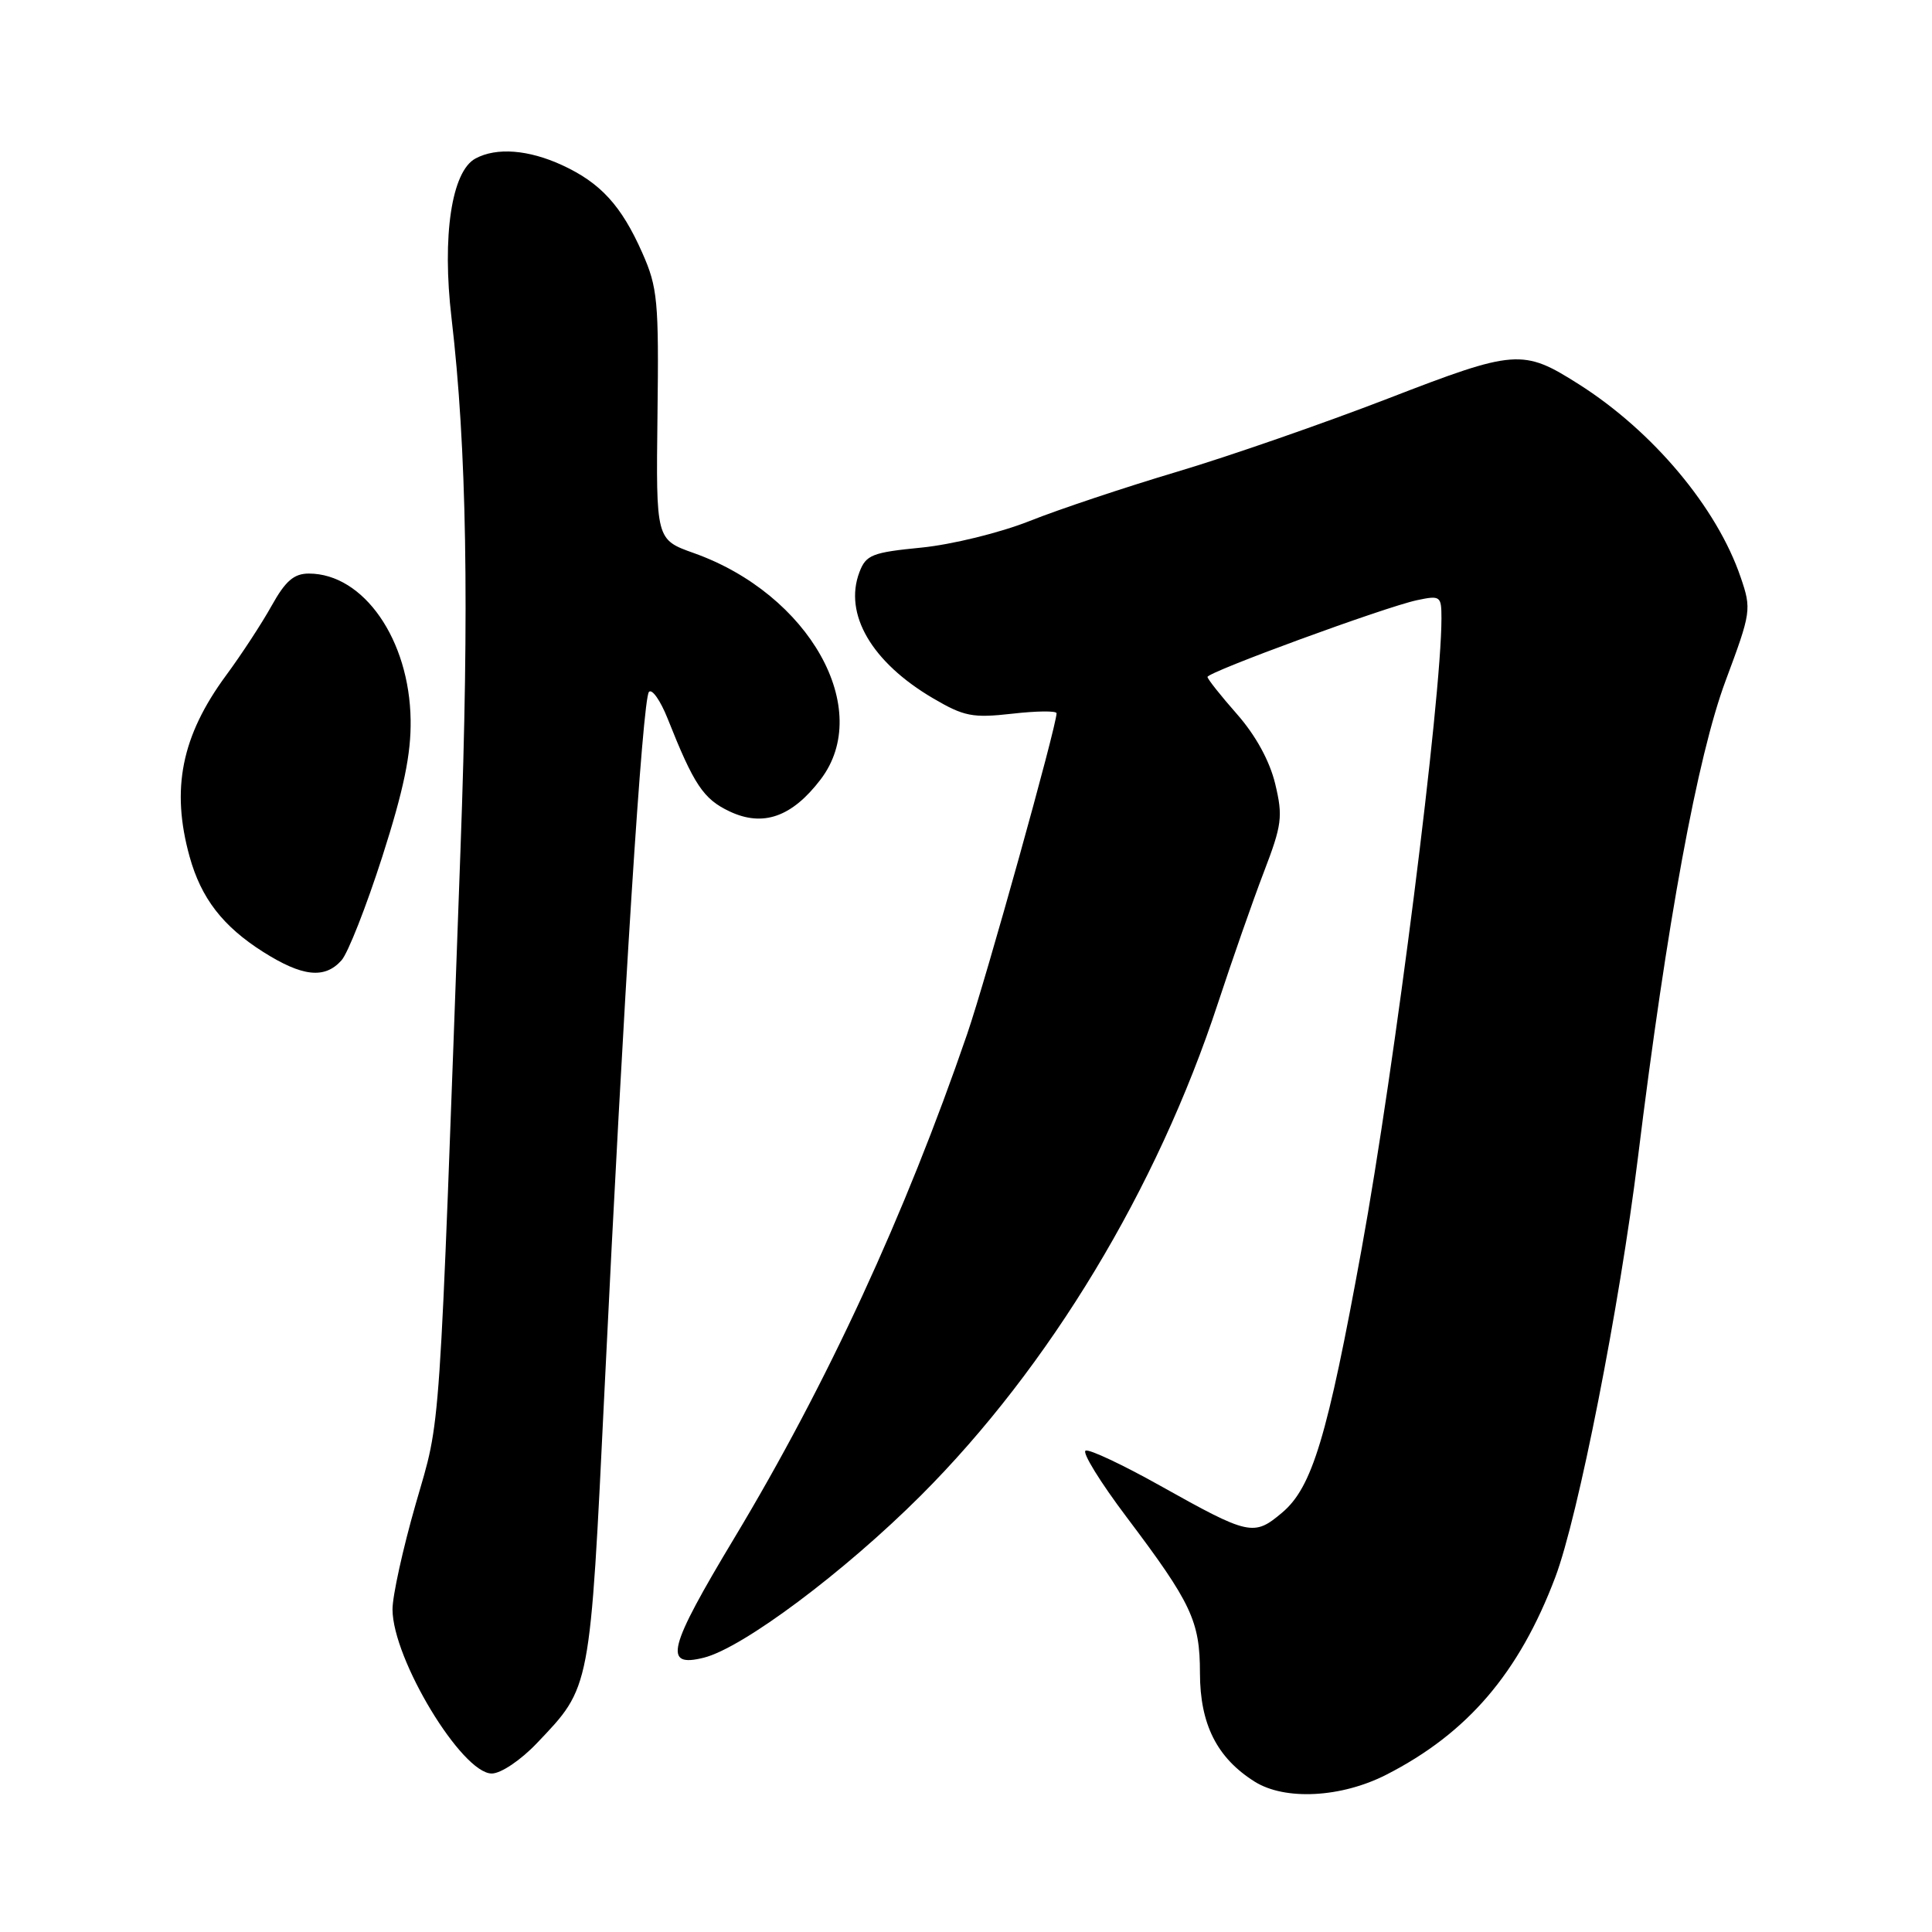 <?xml version="1.0" encoding="UTF-8" standalone="no"?>
<!DOCTYPE svg PUBLIC "-//W3C//DTD SVG 1.1//EN" "http://www.w3.org/Graphics/SVG/1.1/DTD/svg11.dtd" >
<svg xmlns="http://www.w3.org/2000/svg" xmlns:xlink="http://www.w3.org/1999/xlink" version="1.1" viewBox="0 0 256 256">
 <g >
 <path fill="currentColor"
d=" M 183.69 235.16 C 194.45 229.67 201.29 221.67 206.08 209.00 C 209.11 201.00 214.60 173.11 217.02 153.50 C 220.88 122.17 224.92 100.21 228.66 90.18 C 232.04 81.11 232.10 80.74 230.65 76.50 C 227.51 67.26 219.01 57.13 209.18 50.90 C 201.78 46.21 200.79 46.28 183.86 52.83 C 175.41 56.09 162.88 60.45 156.00 62.50 C 149.12 64.55 140.31 67.49 136.42 69.04 C 132.49 70.60 126.11 72.16 122.09 72.56 C 115.56 73.20 114.75 73.52 113.88 75.81 C 111.77 81.36 115.51 87.76 123.64 92.53 C 127.75 94.94 128.88 95.16 134.12 94.57 C 137.36 94.20 140.00 94.17 140.00 94.51 C 140.00 96.21 130.68 129.64 128.16 137.00 C 119.95 160.92 109.59 183.36 97.31 203.78 C 88.49 218.46 87.84 221.01 93.27 219.65 C 98.43 218.35 111.86 208.31 122.03 198.15 C 139.06 181.12 153.31 157.52 161.38 132.94 C 163.27 127.20 166.00 119.38 167.46 115.57 C 169.87 109.29 170.01 108.20 168.97 103.86 C 168.24 100.83 166.39 97.45 163.91 94.63 C 161.76 92.19 160.00 89.97 160.00 89.70 C 160.00 89.05 183.53 80.43 187.75 79.53 C 190.87 78.87 191.00 78.97 191.00 81.95 C 191.00 92.57 184.82 141.37 180.42 165.50 C 175.88 190.42 173.87 197.09 169.88 200.44 C 166.13 203.60 165.53 203.47 153.67 196.83 C 148.81 194.11 144.40 192.03 143.86 192.21 C 143.32 192.39 145.77 196.37 149.30 201.05 C 157.88 212.43 159.00 214.80 159.00 221.70 C 159.01 228.47 161.25 232.93 166.24 236.07 C 170.25 238.60 177.72 238.21 183.69 235.16 Z  M 71.15 230.97 C 78.30 223.45 78.16 224.17 80.11 184.00 C 82.64 131.84 85.14 92.63 85.99 91.68 C 86.40 91.24 87.50 92.81 88.45 95.18 C 91.95 104.00 93.20 105.87 96.66 107.51 C 101.09 109.61 104.93 108.27 108.73 103.29 C 115.82 94.00 107.26 78.73 91.92 73.28 C 86.92 71.50 86.92 71.50 87.12 55.00 C 87.31 39.89 87.14 38.08 85.11 33.51 C 82.34 27.25 79.59 24.24 74.50 21.89 C 70.03 19.83 65.80 19.50 63.01 21.00 C 59.84 22.69 58.55 31.29 59.83 42.15 C 61.84 59.30 62.20 80.21 61.02 112.50 C 58.11 192.84 58.48 187.45 55.09 199.26 C 53.39 205.18 52.00 211.48 52.01 213.26 C 52.03 219.84 61.20 235.00 65.16 235.00 C 66.37 235.00 68.99 233.24 71.15 230.97 Z  M 45.25 127.25 C 46.11 126.29 48.54 120.10 50.66 113.50 C 53.50 104.63 54.48 99.91 54.41 95.40 C 54.26 84.75 48.18 76.01 40.93 76.00 C 38.95 76.00 37.83 76.97 36.00 80.25 C 34.70 82.59 31.98 86.75 29.95 89.50 C 24.05 97.52 22.64 104.54 25.12 113.50 C 26.65 119.02 29.51 122.73 34.85 126.12 C 40.06 129.42 43.02 129.75 45.25 127.25 Z "/>
</g>
</svg>